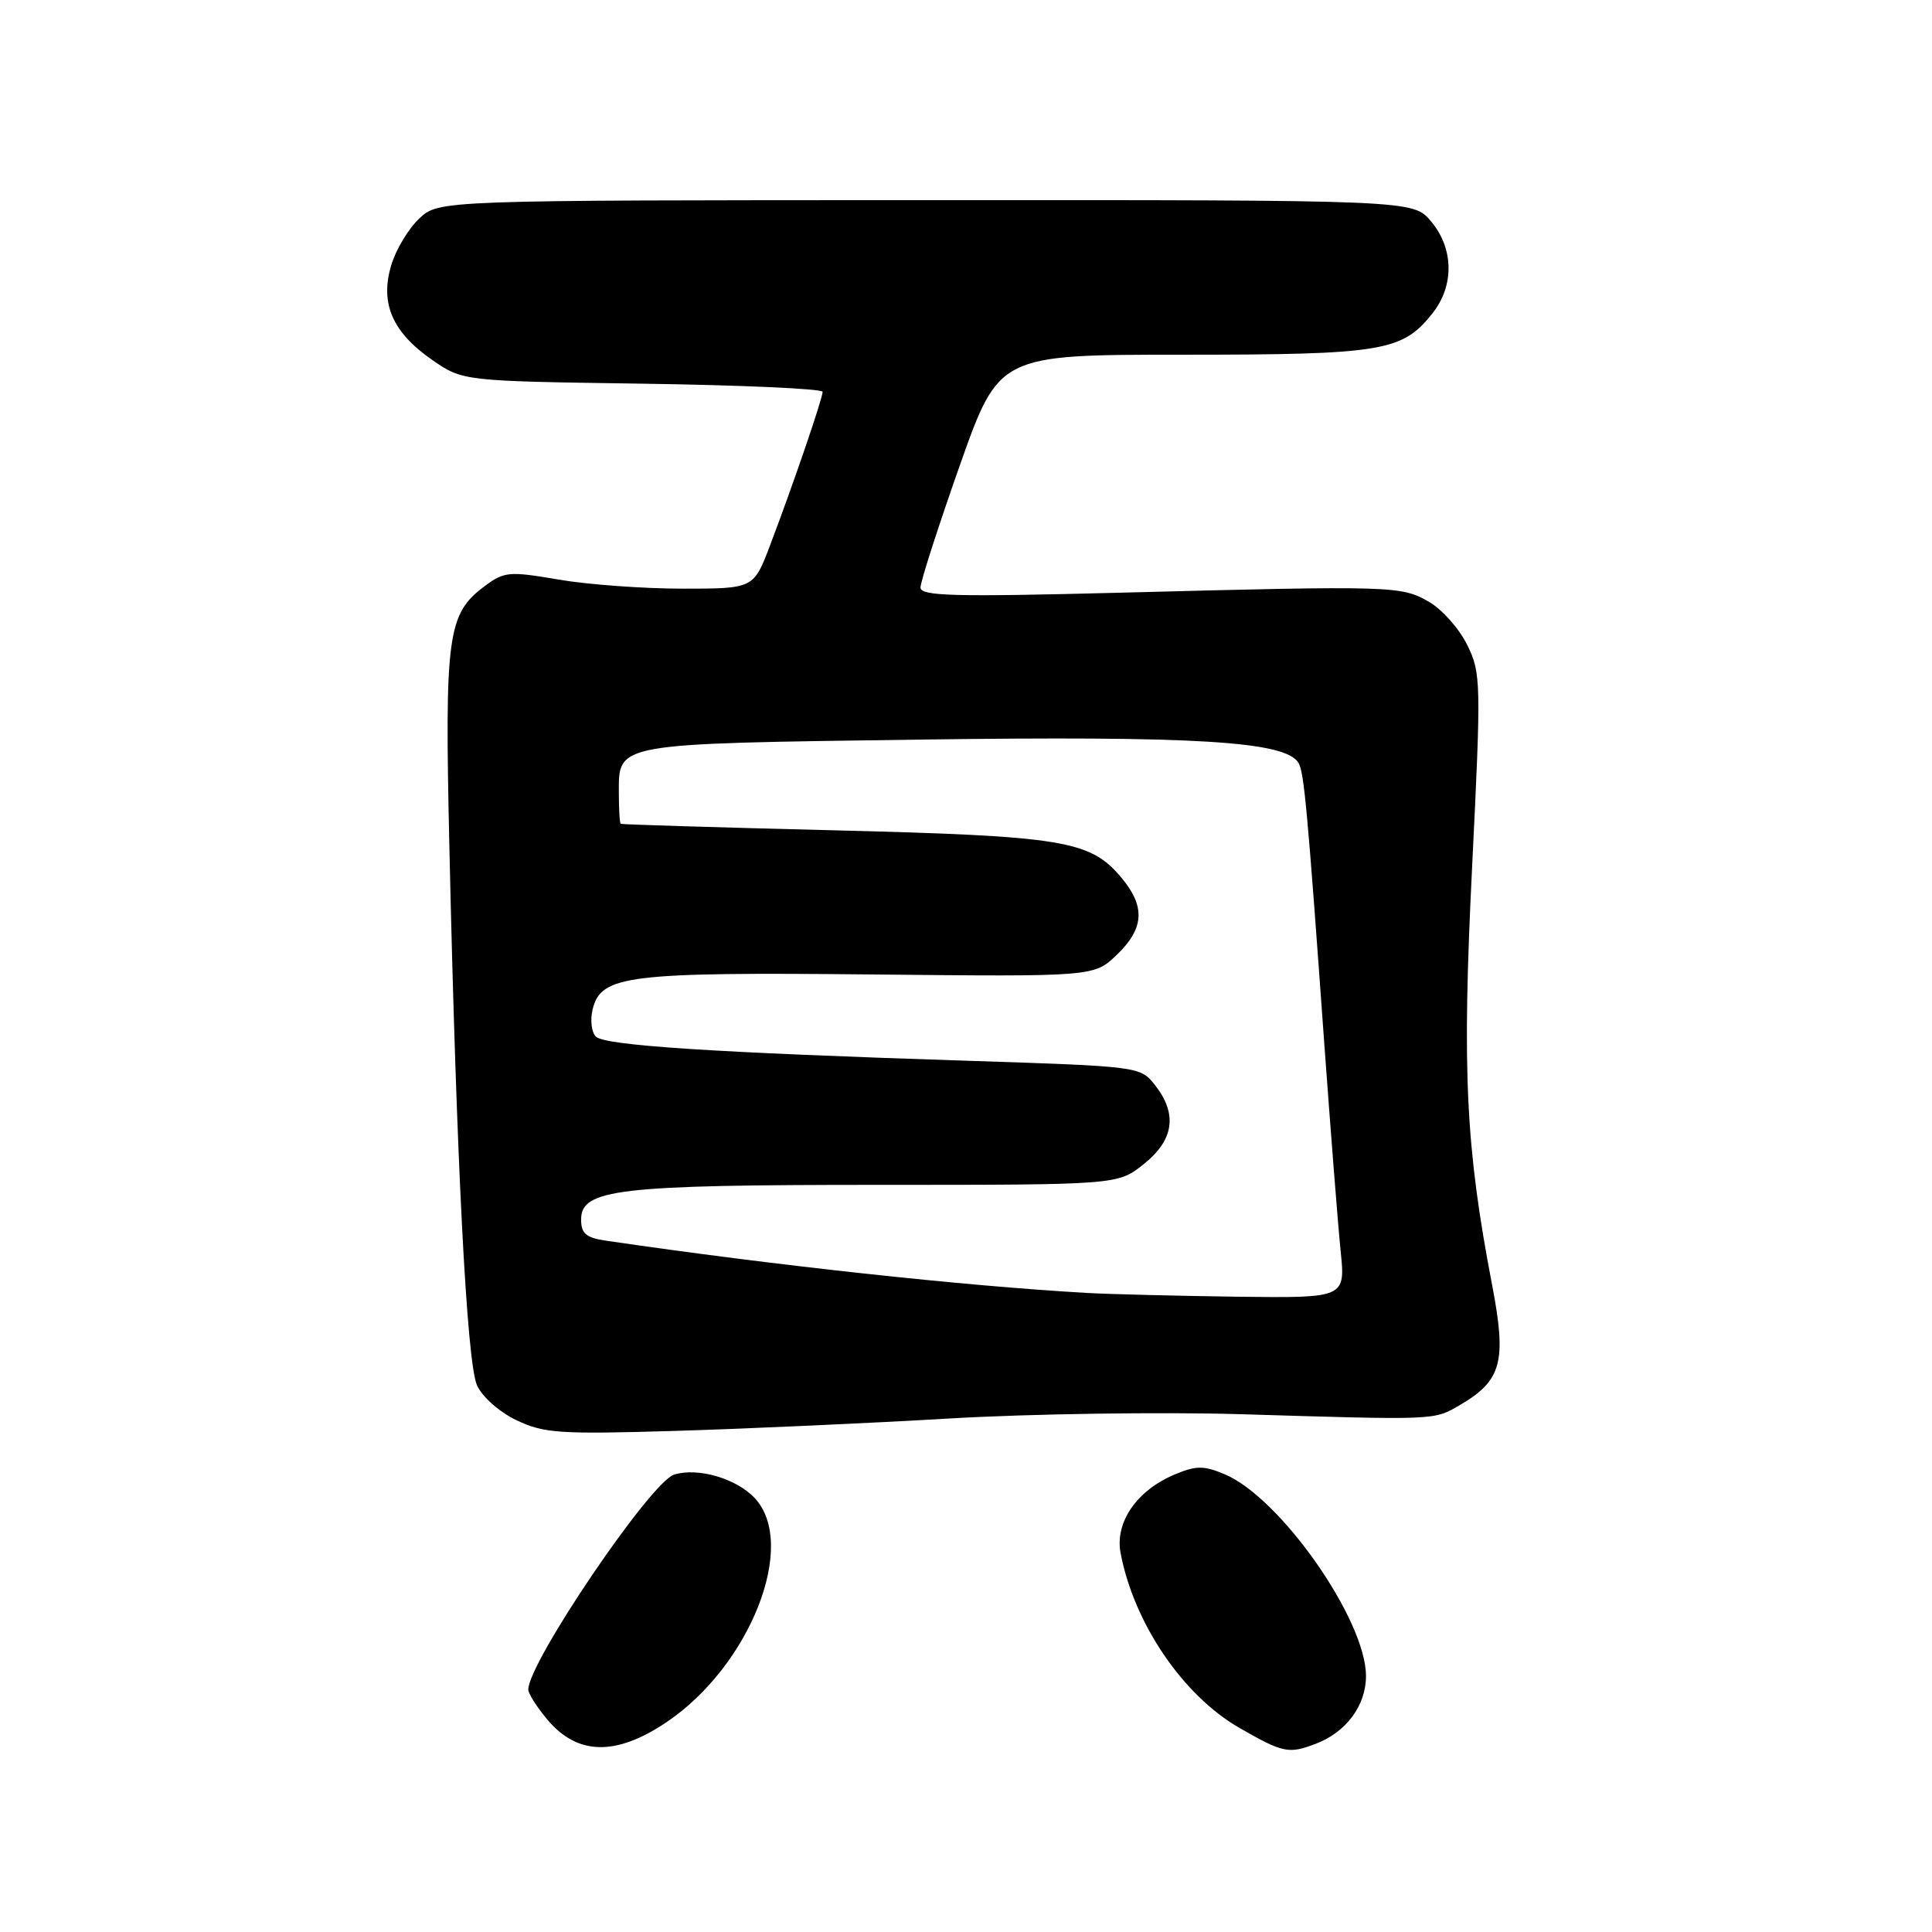 <?xml version="1.0" encoding="UTF-8" standalone="no"?>
<!DOCTYPE svg PUBLIC "-//W3C//DTD SVG 1.1//EN" "http://www.w3.org/Graphics/SVG/1.1/DTD/svg11.dtd" >
<svg xmlns="http://www.w3.org/2000/svg" xmlns:xlink="http://www.w3.org/1999/xlink" version="1.1" viewBox="0 0 256 256">
 <g >
 <path fill="currentColor"
d=" M 88.30 228.21 C 99.40 220.75 105.75 204.62 100.00 198.50 C 97.55 195.89 92.43 194.41 89.31 195.40 C 86.20 196.39 70.00 220.29 70.00 223.88 C 70.00 224.41 71.14 226.20 72.53 227.86 C 76.52 232.60 81.61 232.71 88.30 228.21 Z  M 174.34 231.06 C 178.38 229.53 181.00 225.99 181.00 222.08 C 181.00 214.63 169.64 198.42 162.26 195.34 C 159.50 194.18 158.49 194.19 155.67 195.37 C 150.65 197.46 147.72 201.70 148.48 205.76 C 150.23 215.07 156.75 224.67 164.24 228.96 C 170.03 232.28 170.74 232.43 174.34 231.06 Z  M 125.93 187.95 C 136.62 187.33 153.95 187.08 164.43 187.39 C 190.43 188.18 189.97 188.20 193.42 186.19 C 198.99 182.94 199.66 180.44 197.72 170.31 C 194.20 151.94 193.72 142.00 195.06 114.92 C 196.27 90.35 196.25 89.18 194.41 85.45 C 193.36 83.31 191.08 80.74 189.34 79.74 C 185.66 77.62 184.62 77.59 148.25 78.54 C 126.47 79.10 122.00 78.99 121.97 77.86 C 121.96 77.11 124.29 69.86 127.15 61.75 C 132.36 47.00 132.36 47.00 156.71 47.00 C 183.22 47.00 185.84 46.56 189.83 41.49 C 192.72 37.82 192.63 32.91 189.62 29.33 C 187.24 26.50 187.24 26.50 122.69 26.52 C 58.13 26.53 58.13 26.53 55.55 28.96 C 54.13 30.29 52.46 33.07 51.84 35.14 C 50.33 40.19 51.98 44.02 57.25 47.68 C 61.33 50.50 61.33 50.50 85.16 50.84 C 98.27 51.03 109.00 51.51 109.00 51.92 C 109.00 52.80 105.08 64.25 102.04 72.25 C 99.86 78.00 99.86 78.00 90.45 78.00 C 85.27 78.00 77.88 77.46 74.03 76.80 C 67.49 75.68 66.83 75.73 64.26 77.64 C 59.29 81.32 58.91 84.08 59.54 112.00 C 60.47 153.79 61.85 180.57 63.21 183.57 C 63.92 185.12 66.20 187.13 68.48 188.21 C 72.10 189.92 74.21 190.06 89.50 189.60 C 98.85 189.32 115.25 188.58 125.93 187.95 Z  M 144.00 171.32 C 127.58 170.38 102.70 167.68 80.25 164.39 C 77.67 164.01 77.00 163.44 77.00 161.61 C 77.00 157.56 81.81 157.00 116.42 157.00 C 148.11 157.00 148.11 157.00 151.55 154.25 C 155.56 151.06 156.05 147.60 153.05 143.79 C 151.10 141.31 150.99 141.30 128.30 140.56 C 94.46 139.47 80.14 138.54 78.95 137.35 C 78.37 136.77 78.18 135.12 78.54 133.69 C 79.66 129.23 83.21 128.80 115.51 129.12 C 144.95 129.42 144.95 129.42 147.98 126.52 C 151.63 123.02 151.80 120.11 148.57 116.27 C 144.45 111.36 140.90 110.78 110.50 110.02 C 95.10 109.64 82.39 109.25 82.25 109.16 C 82.11 109.07 82.00 107.26 82.00 105.12 C 82.00 98.41 81.19 98.56 121.90 98.00 C 158.55 97.50 170.28 98.22 172.05 101.07 C 172.79 102.28 173.23 107.02 175.49 138.50 C 176.33 150.05 177.29 162.31 177.64 165.75 C 178.28 172.00 178.28 172.00 163.89 171.82 C 155.97 171.71 147.03 171.49 144.00 171.32 Z "/>
</g>
</svg>